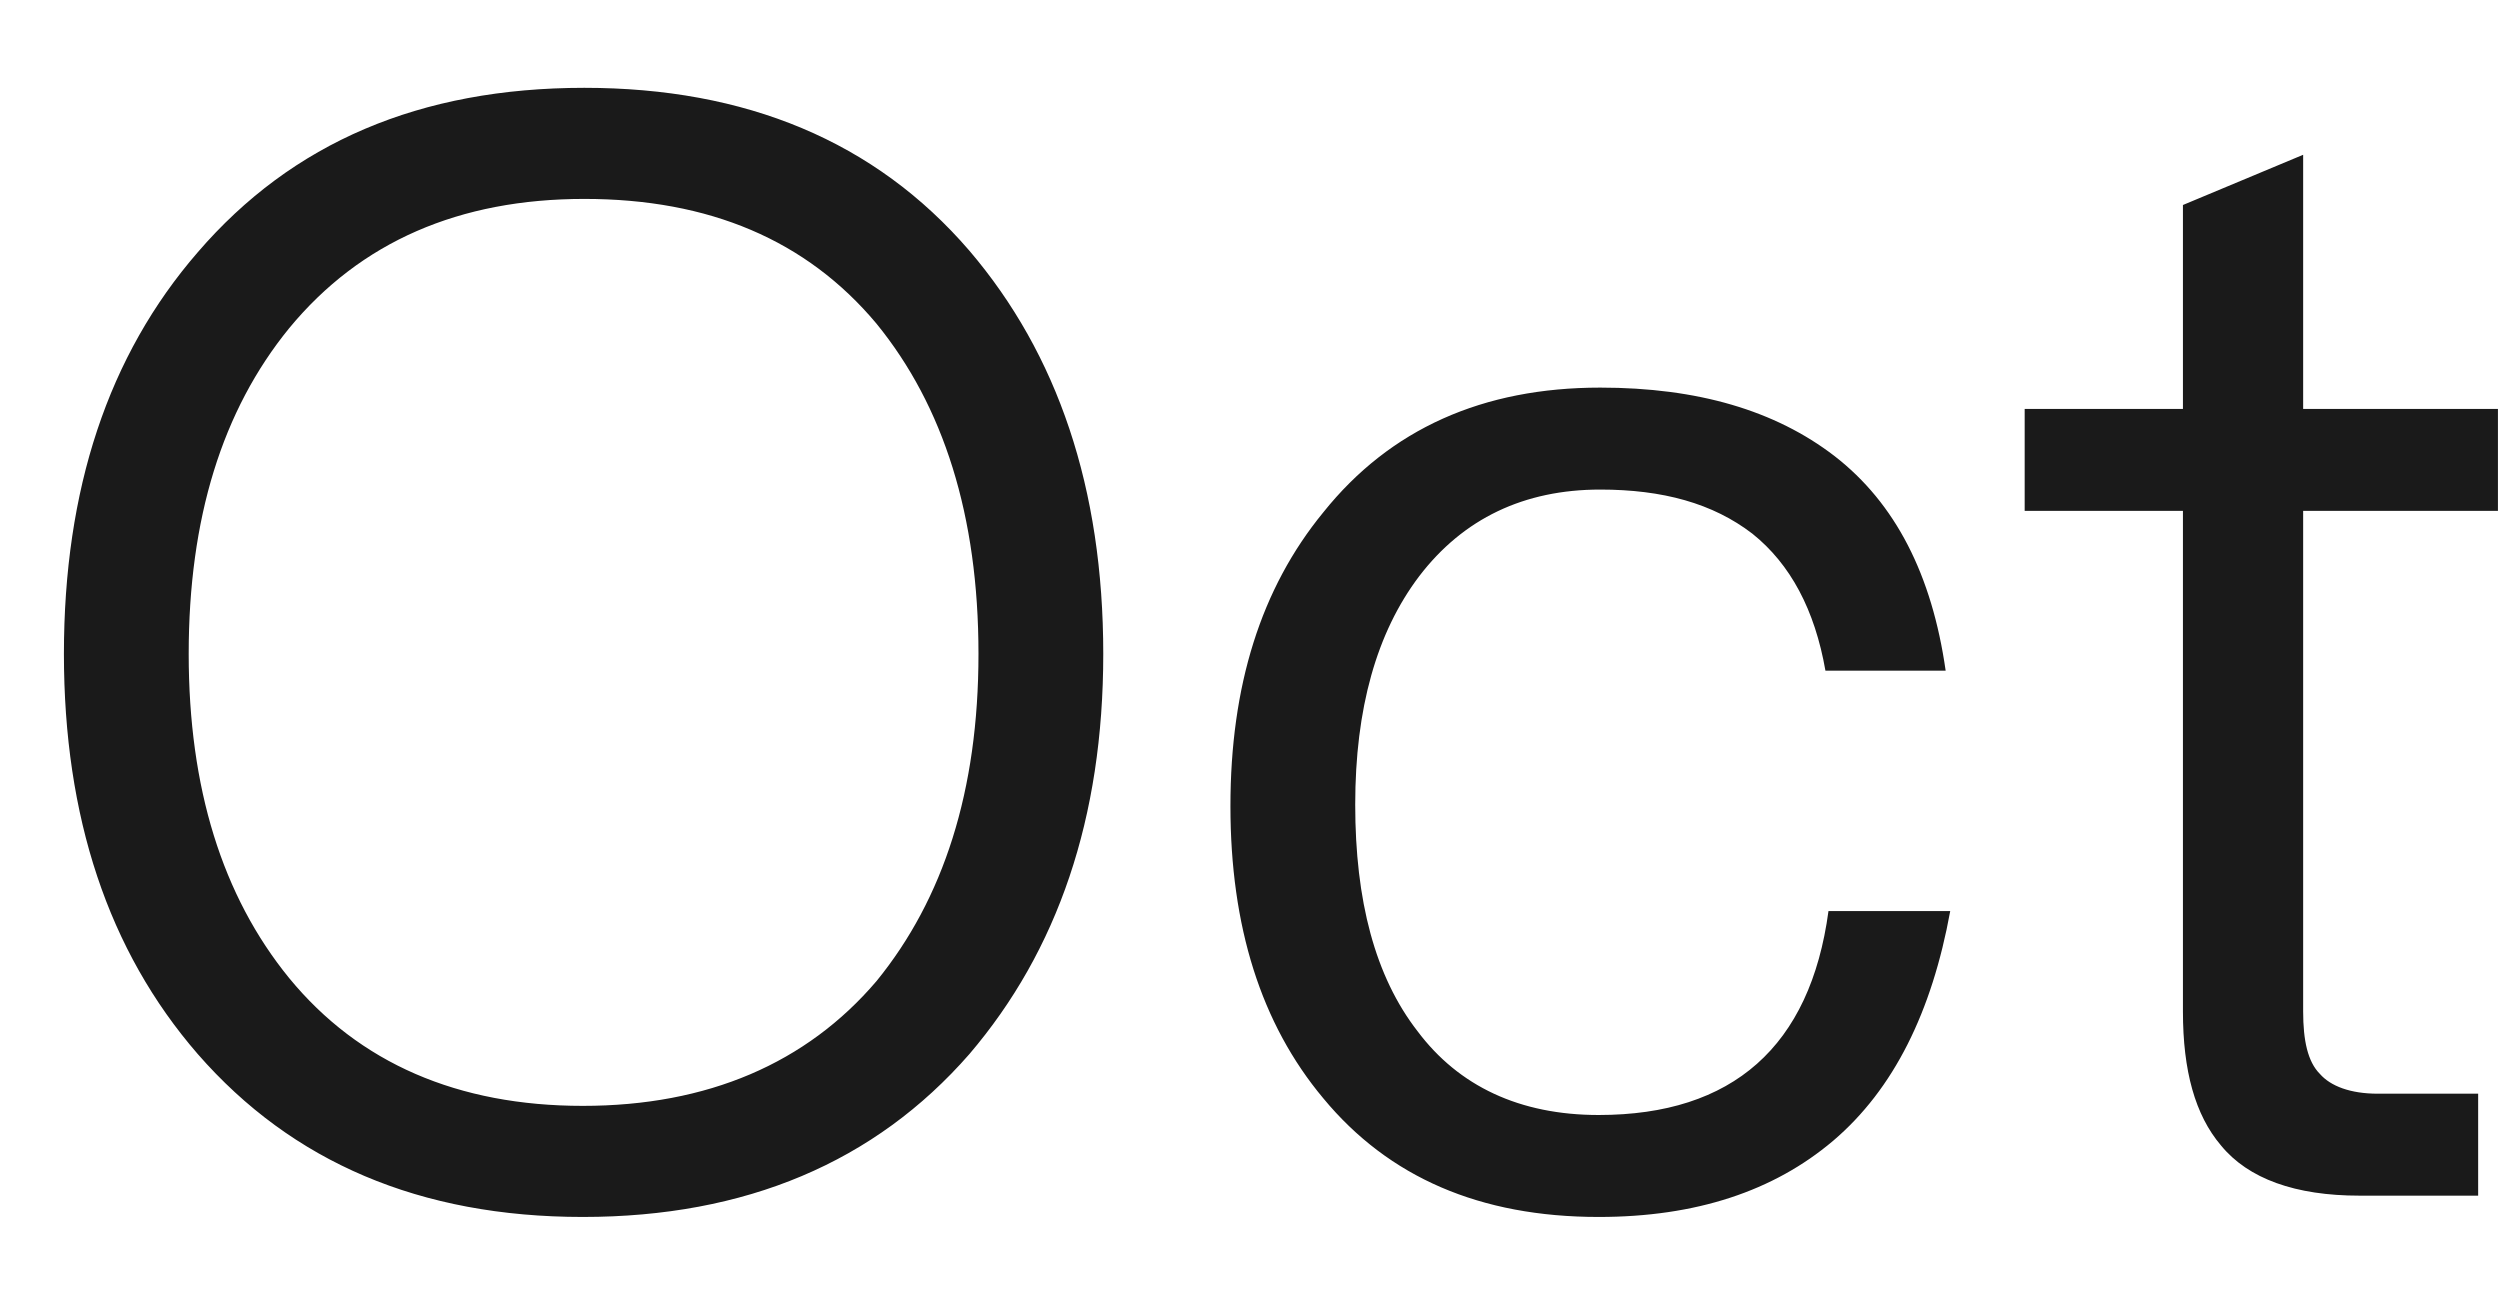 ﻿<?xml version="1.0" encoding="utf-8"?>
<svg version="1.1" xmlns:xlink="http://www.w3.org/1999/xlink" width="23px" height="12px" xmlns="http://www.w3.org/2000/svg">
  <g transform="matrix(1 0 0 1 -20 -23 )">
    <path d="M 8.918 2.306  C 8.05 1.298  6.86 0.808  5.376 0.808  C 3.864 0.808  2.688 1.312  1.82 2.32  C 0.994 3.272  0.588 4.504  0.588 6.016  C 0.588 7.514  0.994 8.746  1.82 9.698  C 2.688 10.692  3.864 11.196  5.362 11.196  C 6.86 11.196  8.05 10.692  8.918 9.698  C 9.73 8.746  10.15 7.528  10.15 6.016  C 10.15 4.49  9.73 3.258  8.918 2.306  Z M 2.66 3.02  C 3.318 2.222  4.228 1.83  5.376 1.83  C 6.524 1.83  7.42 2.208  8.064 2.978  C 8.68 3.734  9.002 4.742  9.002 6.016  C 9.002 7.276  8.68 8.27  8.064 9.026  C 7.42 9.782  6.51 10.174  5.362 10.174  C 4.214 10.174  3.304 9.782  2.66 8.998  C 2.044 8.242  1.736 7.248  1.736 6.016  C 1.736 4.77  2.044 3.776  2.66 3.02  Z M 16.878 4.196  C 16.332 3.776  15.618 3.566  14.722 3.566  C 13.644 3.566  12.79 3.944  12.174 4.714  C 11.6 5.414  11.32 6.31  11.32 7.416  C 11.32 8.522  11.6 9.418  12.174 10.104  C 12.776 10.832  13.616 11.196  14.708 11.196  C 15.604 11.196  16.318 10.958  16.864 10.496  C 17.424 10.02  17.774 9.306  17.942 8.382  L 16.822 8.382  C 16.654 9.628  15.94 10.258  14.708 10.258  C 13.98 10.258  13.42 9.992  13.042 9.488  C 12.65 8.984  12.468 8.284  12.468 7.402  C 12.468 6.52  12.664 5.82  13.056 5.302  C 13.462 4.77  14.022 4.504  14.722 4.504  C 15.296 4.504  15.758 4.63  16.122 4.91  C 16.472 5.19  16.696 5.61  16.794 6.17  L 17.9 6.17  C 17.774 5.288  17.438 4.63  16.878 4.196  Z M 21.189 3.762  L 21.189 1.424  L 20.083 1.886  L 20.083 3.762  L 18.627 3.762  L 18.627 4.7  L 20.083 4.7  L 20.083 9.306  C 20.083 9.852  20.195 10.258  20.433 10.538  C 20.685 10.846  21.119 11  21.707 11  L 22.799 11  L 22.799 10.062  L 21.875 10.062  C 21.623 10.062  21.441 9.992  21.343 9.88  C 21.231 9.768  21.189 9.572  21.189 9.306  L 21.189 4.7  L 22.981 4.7  L 22.981 3.762  L 21.189 3.762  Z " fill-rule="nonzero" fill="#000000" stroke="none" fill-opacity="0.898" transform="matrix(1 0 0 1 20 23 )" />
  </g>
</svg>